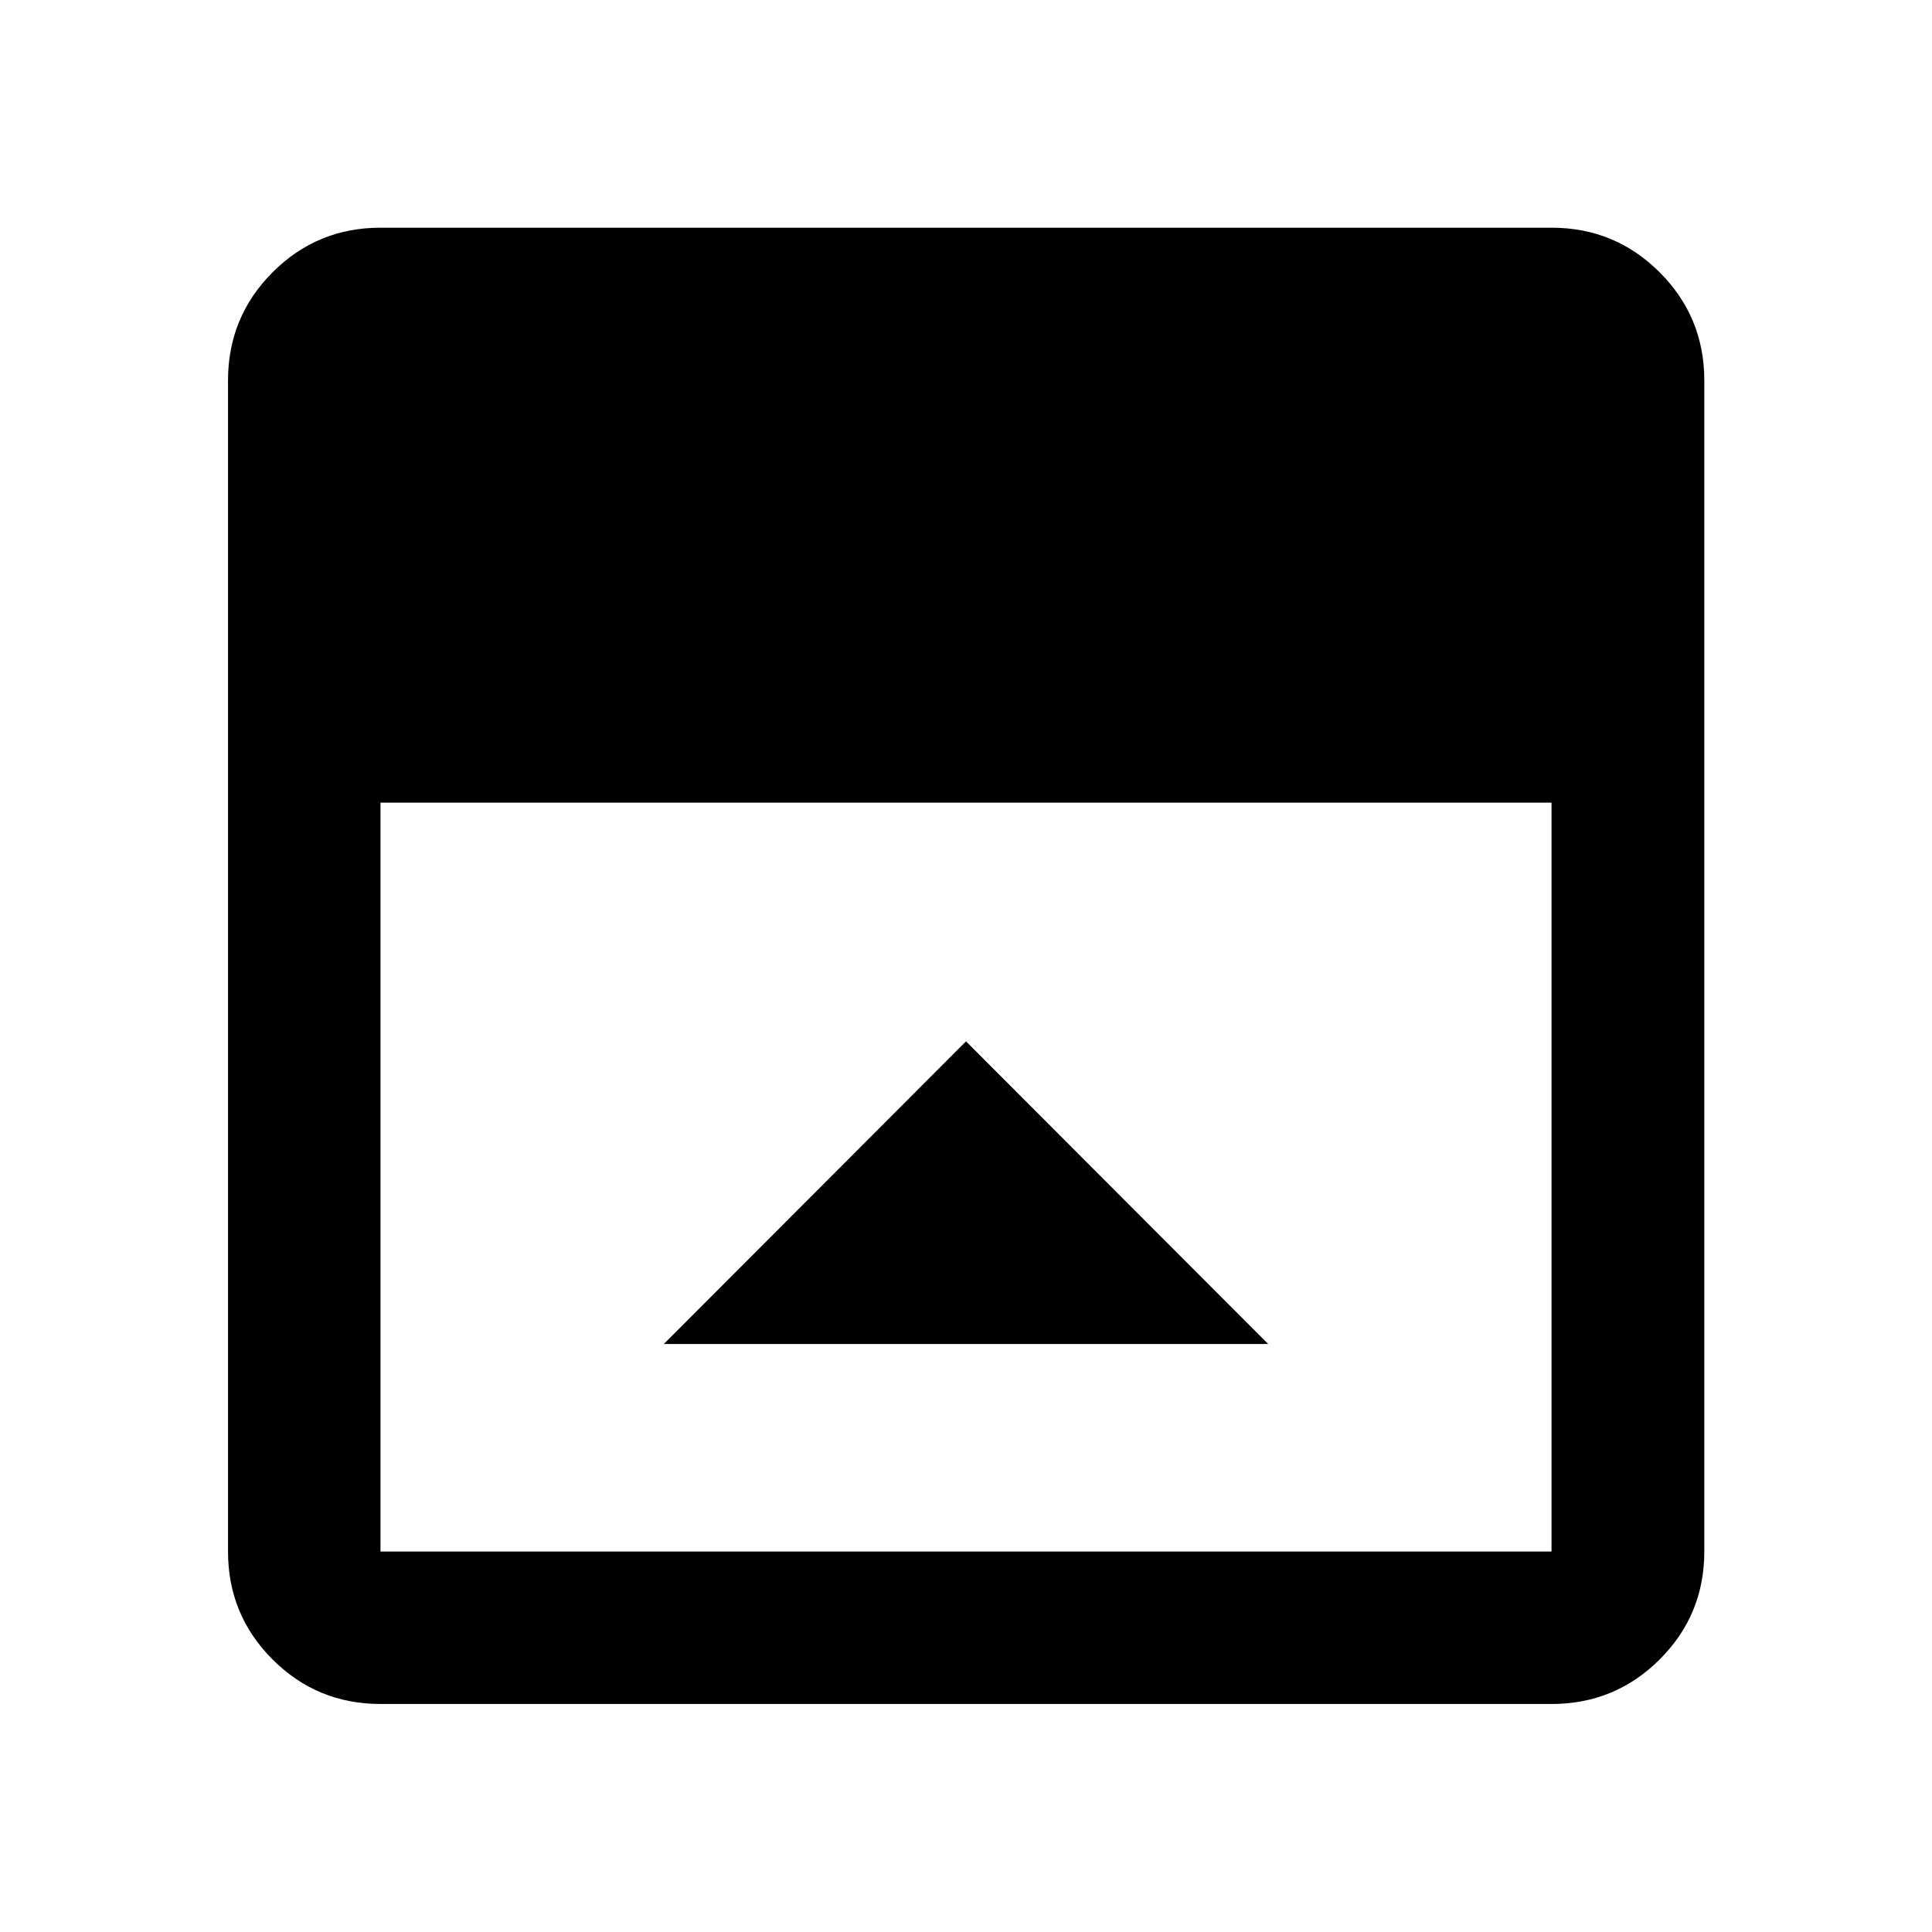 <svg xmlns="http://www.w3.org/2000/svg" height="40" viewBox="0 -960 960 960" width="40"><path d="M480-442.56 329.86-292.18h300.28L480-442.56ZM189.06-113.3q-31.5 0-53.63-22.13-22.13-22.13-22.13-53.63v-581.88q0-31.56 22.13-53.74 22.13-22.18 53.63-22.18h581.88q31.56 0 53.74 22.18 22.18 22.18 22.18 53.74v581.88q0 31.5-22.18 53.63-22.18 22.13-53.74 22.13H189.06Zm0-447.87v372.11h581.88v-372.11H189.06Z"/></svg>